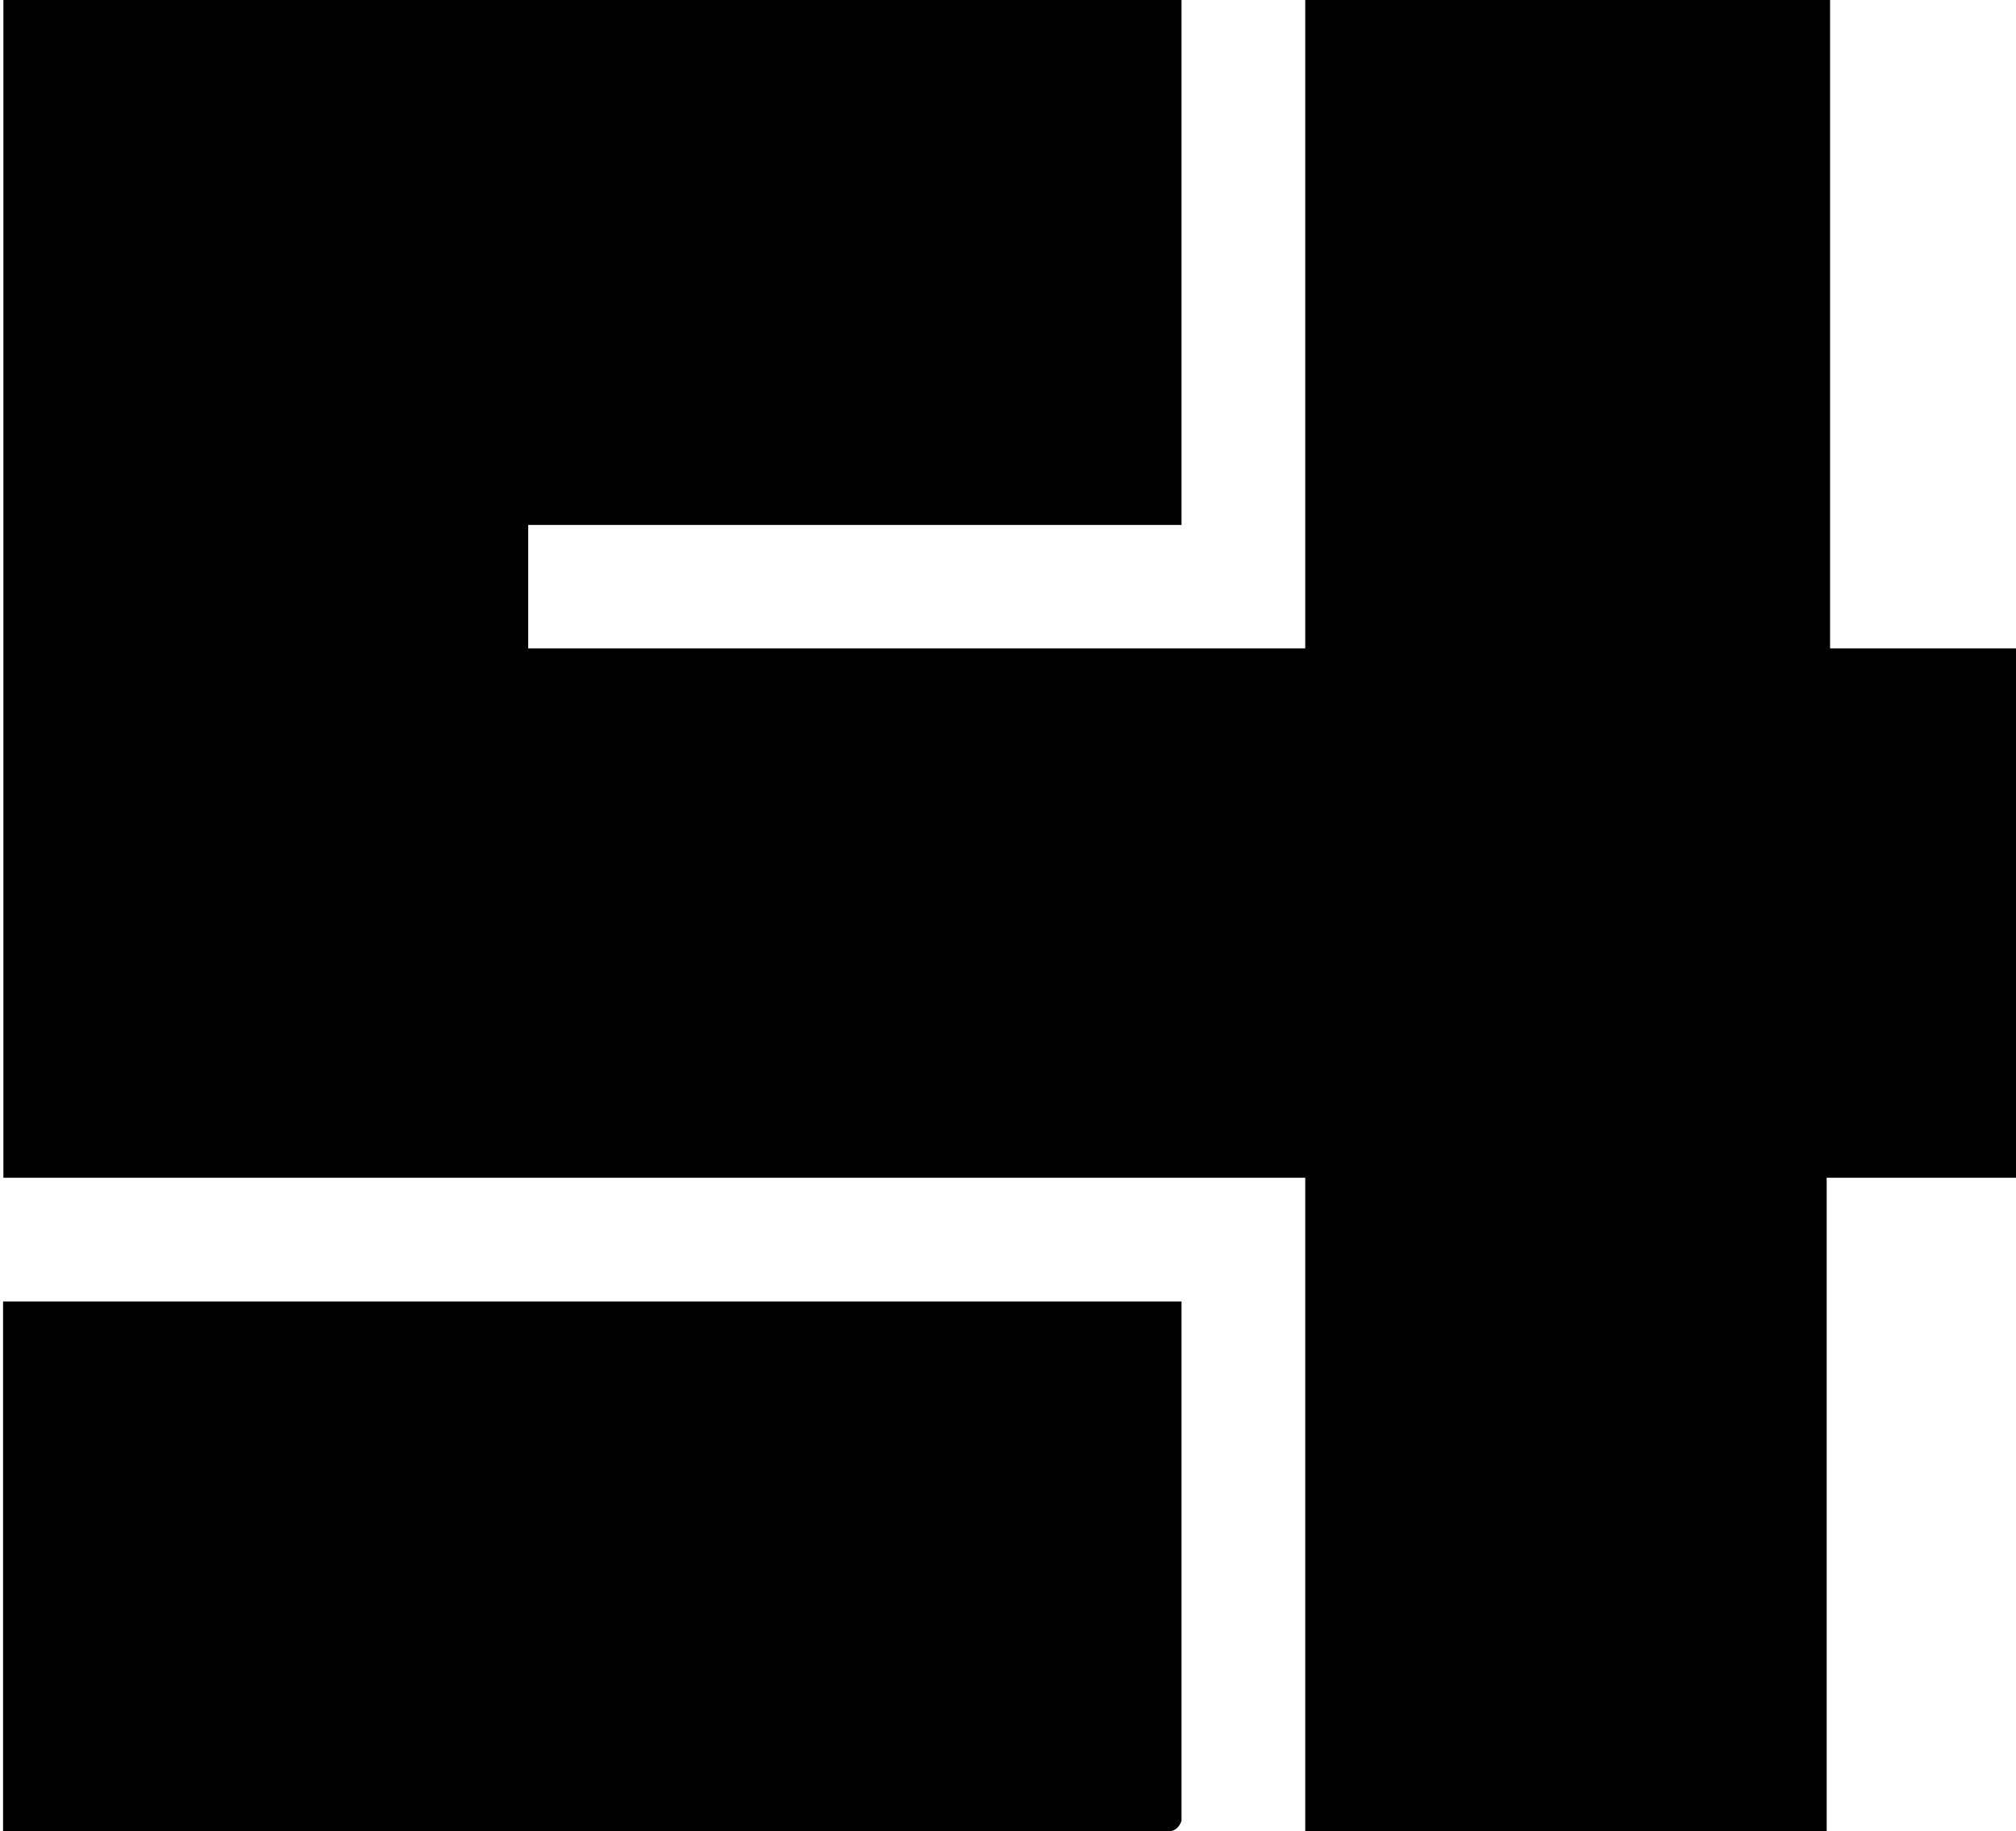 <svg xmlns="http://www.w3.org/2000/svg" width="593.1" viewBox="0 0 593.1 538.6" height="538.6" style="enable-background:new 0 0 593.1 538.6" xml:space="preserve"><path d="M347.6 382.8v152.7c-.5 1.7-1.9 3.1-3.6 3.1H0h.9V382.8h346.7z"></path><path d="M593.1 190.7v155.7H537.4v192.2H384V346.4H0h1V0h346.6v154.4H155.4v36.3H384V0h154.4v190.7h54.7z"></path></svg>